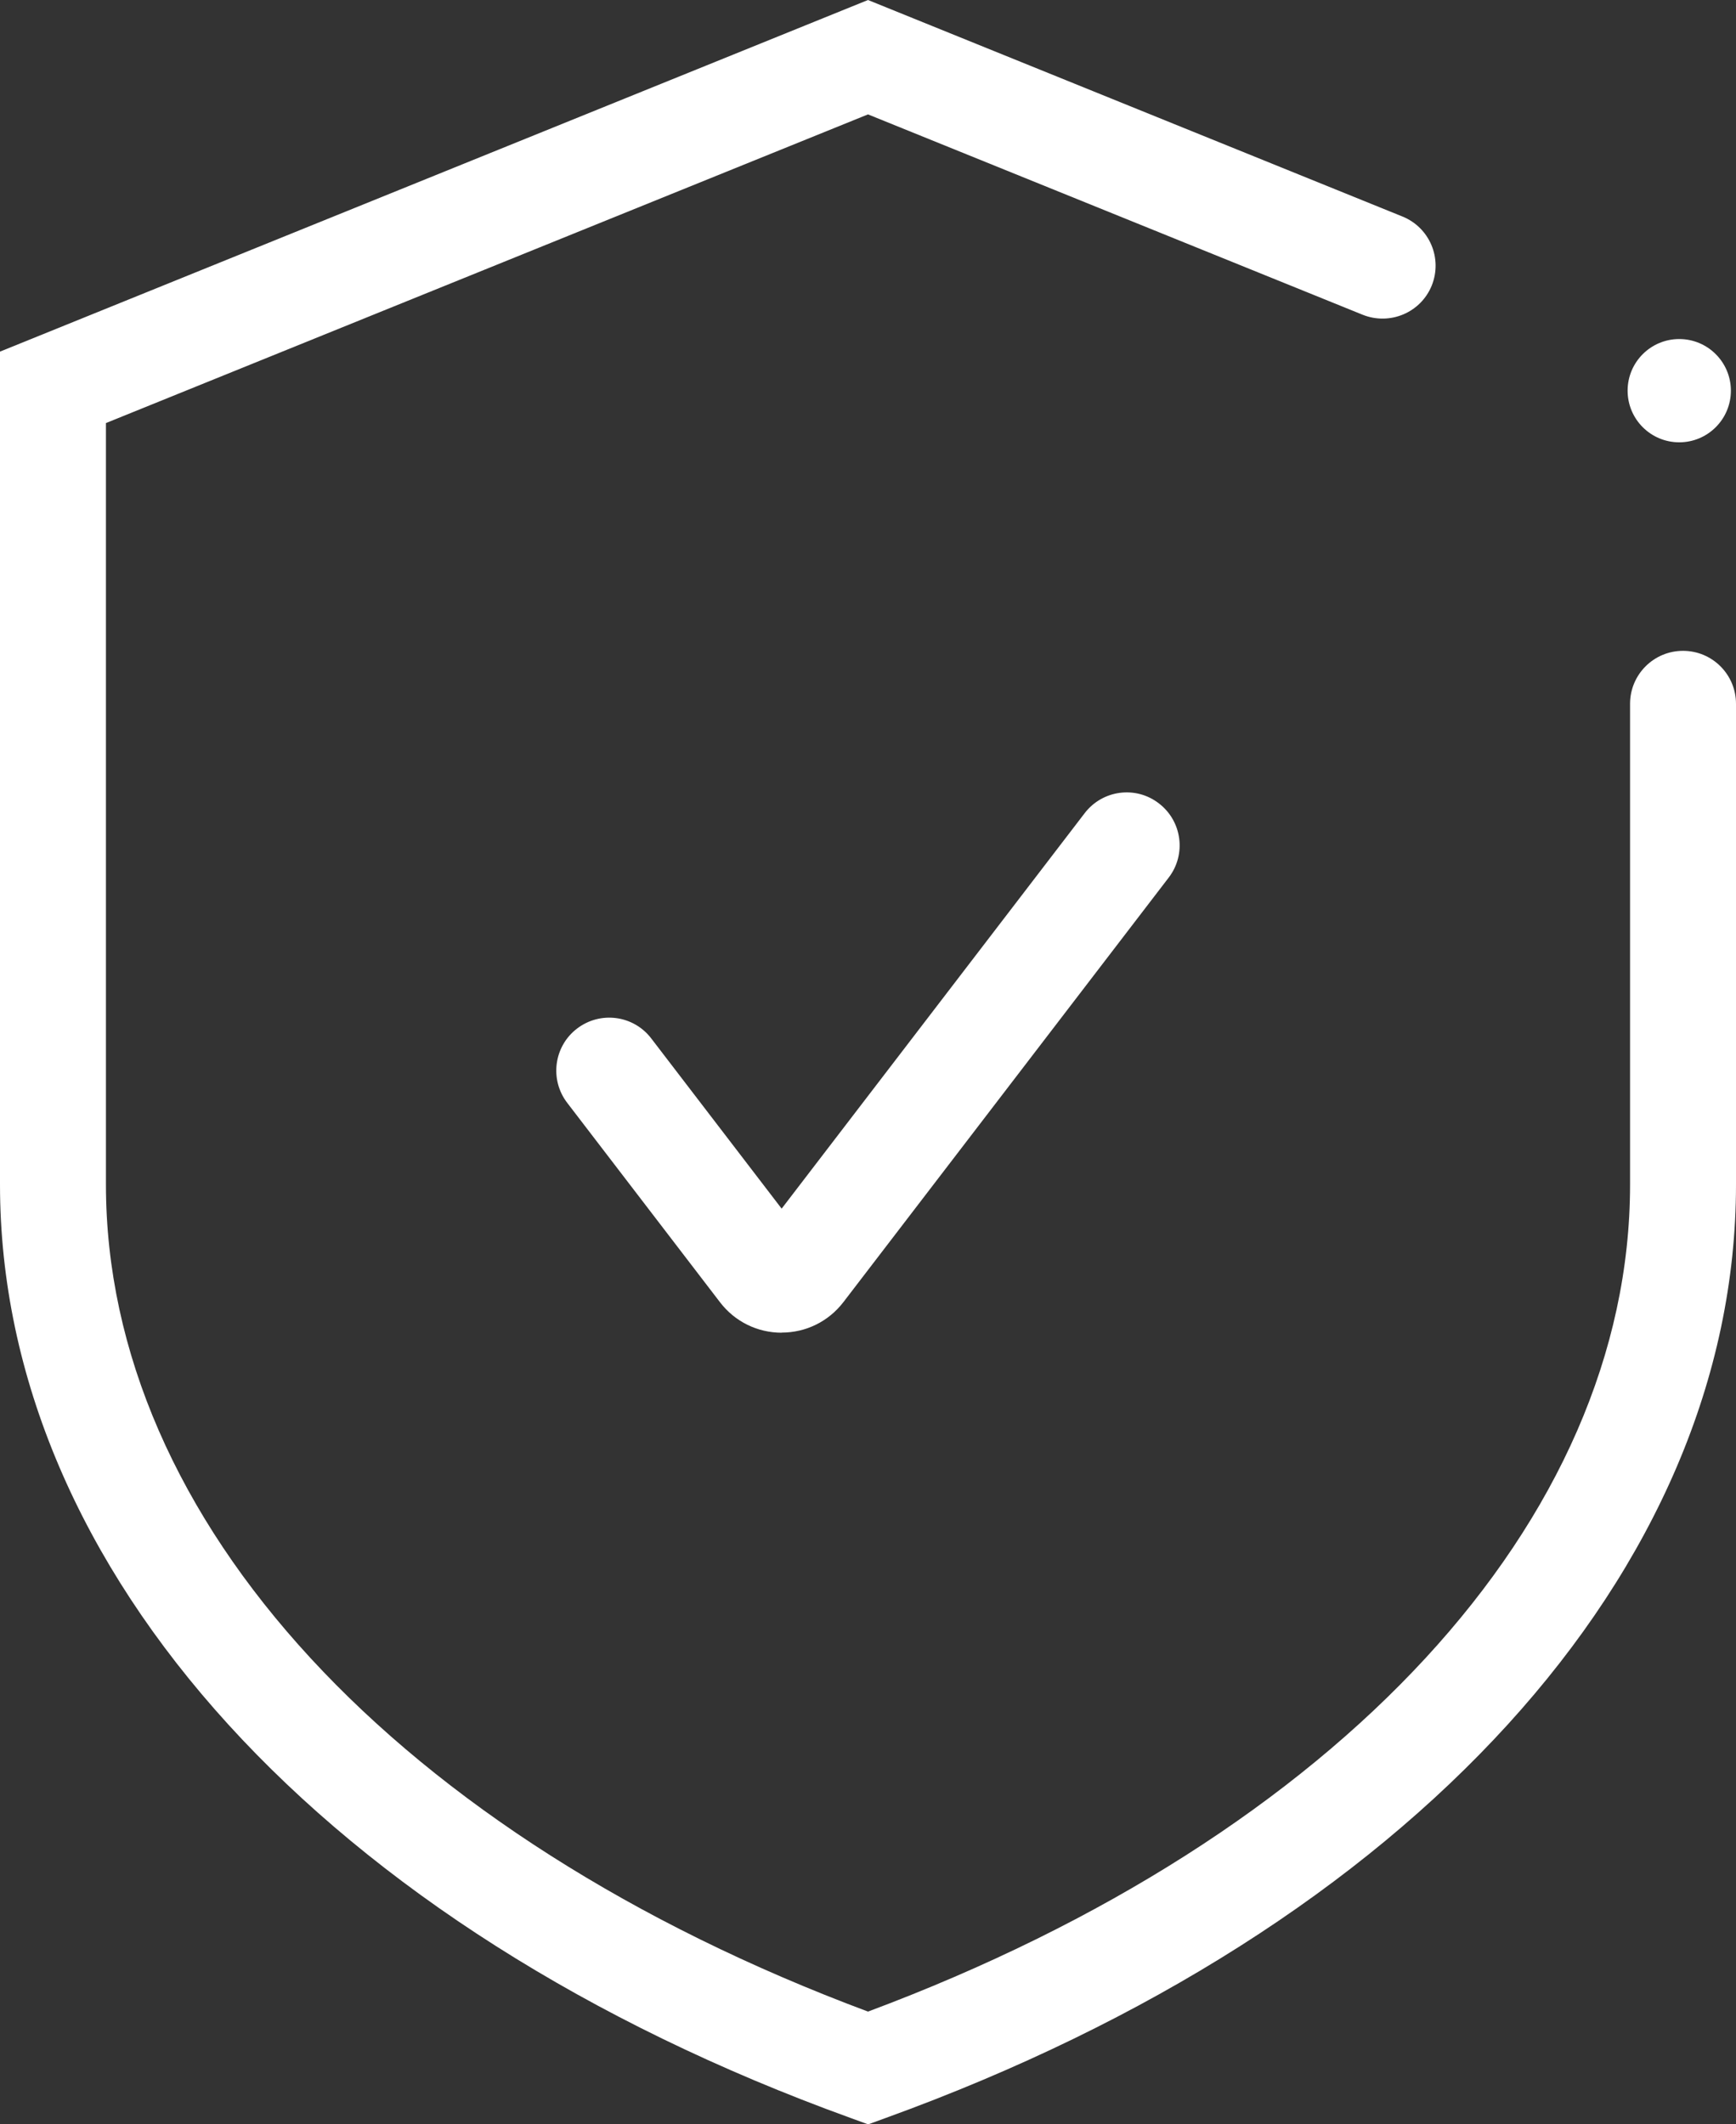 <?xml version="1.0" encoding="UTF-8"?>
<svg id="Layer_1" data-name="Layer 1" xmlns="http://www.w3.org/2000/svg" viewBox="0 0 156 190.91">
  <rect x="0" y="0" width="156" height="190.91" fill="#333333" stroke="none"/>
  <defs>
    <style>
      .cls-1 {
        fill: #fff;
        stroke-width: 0px;
      }
    </style>
  </defs>
  <path class="cls-1" d="M78,190.91l-1.62-.59C29.27,173.26,0,141.12,0,106.45V31.6L78,0l48.03,19.46c2.44.99,3.61,3.76,2.63,6.2-.99,2.44-3.76,3.6-6.2,2.63l-44.46-18.01L9.52,38.02v68.44c0,30.16,26.19,58.53,68.48,74.32,42.29-15.79,68.48-44.15,68.48-74.32v-43.21c0-2.63,2.13-4.76,4.76-4.76s4.76,2.13,4.76,4.76v43.21c0,34.67-29.27,66.8-76.38,83.87l-1.62.59Z"/>
  <path class="cls-1" d="M70.25,119.77c-2.19,0-4.22-1-5.55-2.74l-13.73-17.92c-1.6-2.09-1.2-5.08.88-6.67,2.09-1.6,5.07-1.21,6.67.88l11.72,15.3,27.23-35.54c1.6-2.09,4.59-2.49,6.67-.88,2.09,1.6,2.48,4.59.88,6.67l-29.23,38.15c-1.34,1.74-3.36,2.74-5.56,2.74Z"/>
  <circle class="cls-1" cx="150.9" cy="35.11" r="4.64"/>
</svg>